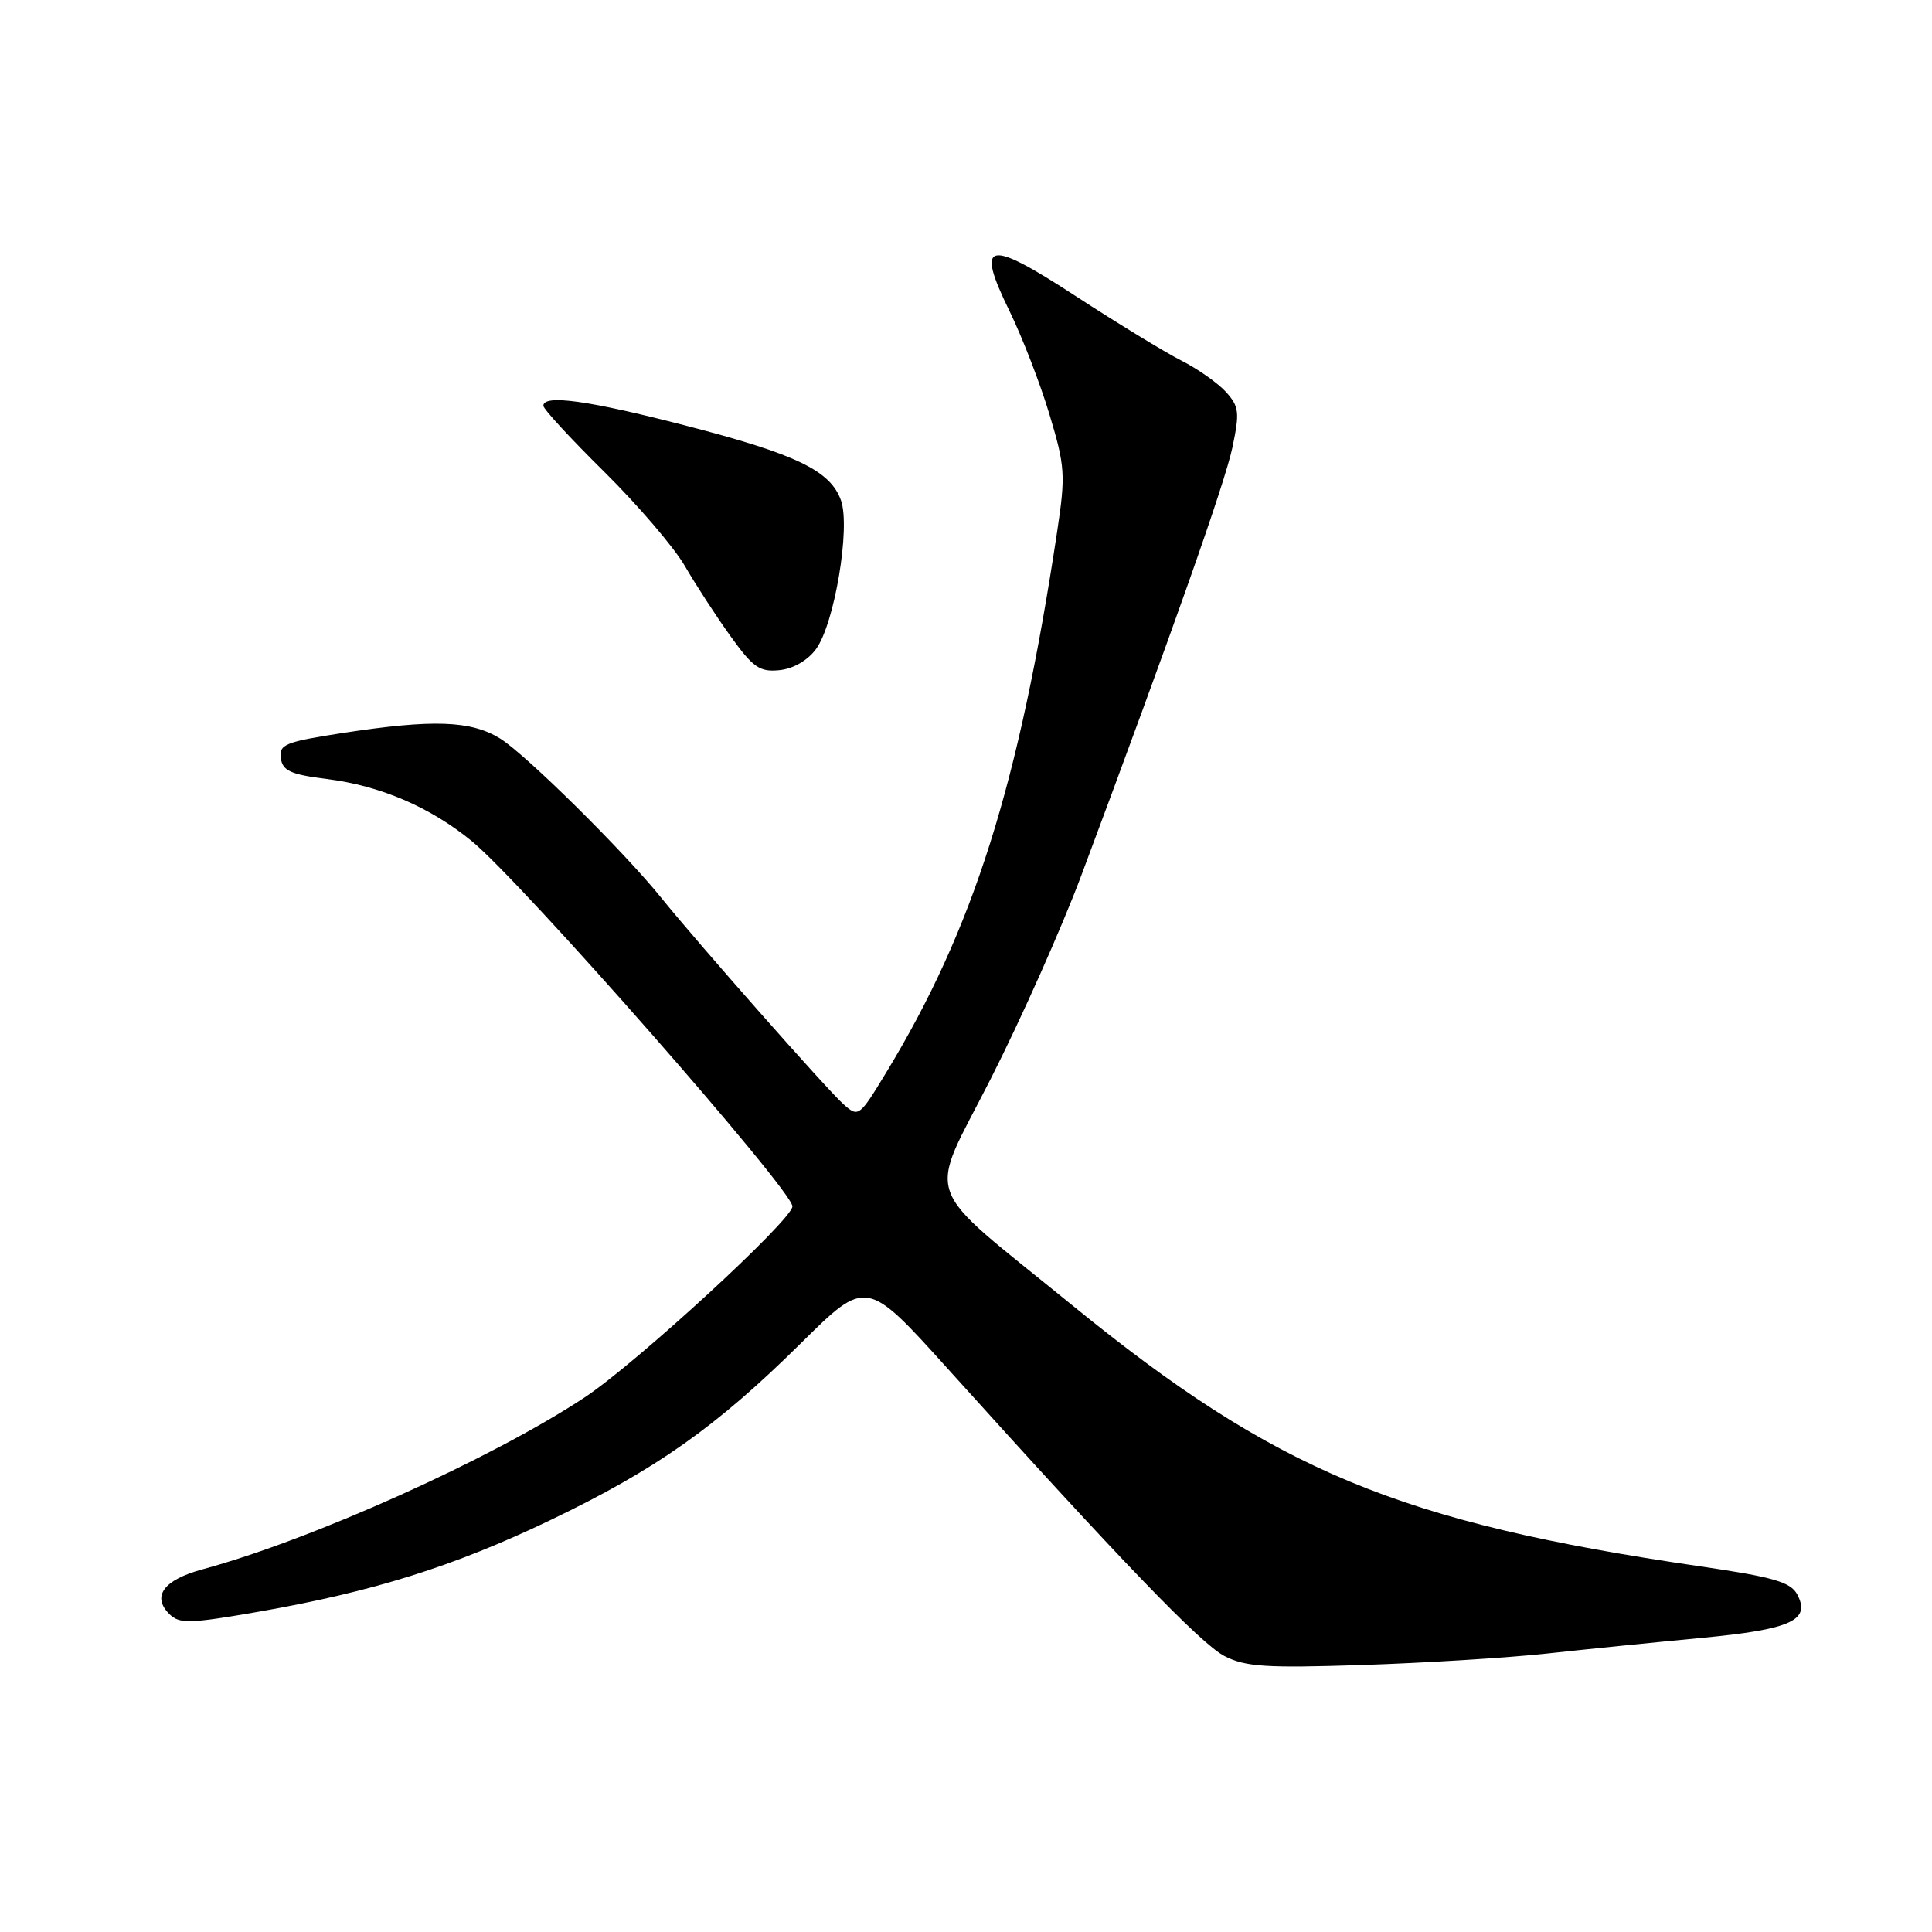 <?xml version="1.0" encoding="UTF-8" standalone="no"?>
<!DOCTYPE svg PUBLIC "-//W3C//DTD SVG 1.1//EN" "http://www.w3.org/Graphics/SVG/1.1/DTD/svg11.dtd" >
<svg xmlns="http://www.w3.org/2000/svg" xmlns:xlink="http://www.w3.org/1999/xlink" version="1.1" viewBox="0 0 256 256">
 <g >
 <path fill="currentColor"
d=" M 205.00 219.10 C 210.22 218.53 219.44 217.60 225.47 217.03 C 237.35 215.90 239.98 214.70 238.13 211.25 C 237.26 209.63 234.96 208.96 225.29 207.55 C 185.34 201.71 169.02 194.92 142.00 172.89 C 121.75 156.39 122.87 159.49 131.25 143.00 C 135.30 135.03 140.71 122.88 143.28 116.00 C 155.37 83.67 162.29 64.06 163.30 59.30 C 164.28 54.64 164.19 53.87 162.45 51.94 C 161.38 50.76 158.70 48.87 156.50 47.76 C 154.30 46.64 148.06 42.83 142.62 39.29 C 130.77 31.56 129.21 31.90 133.76 41.21 C 135.45 44.67 137.84 50.84 139.06 54.92 C 141.13 61.79 141.21 62.92 140.08 70.42 C 135.01 104.04 129.00 123.06 117.43 142.11 C 113.85 148.01 113.75 148.08 111.76 146.31 C 109.60 144.39 92.39 124.89 87.65 119.00 C 82.69 112.84 69.65 99.95 66.27 97.86 C 62.40 95.47 57.38 95.29 45.39 97.13 C 37.79 98.30 36.95 98.64 37.21 100.47 C 37.45 102.14 38.52 102.62 43.28 103.22 C 50.38 104.10 57.00 106.94 62.52 111.46 C 69.17 116.91 105.00 157.72 105.00 159.85 C 105.00 161.61 84.30 180.65 77.46 185.17 C 65.17 193.29 41.33 204.02 26.81 207.95 C 21.70 209.34 20.08 211.51 22.43 213.86 C 23.77 215.19 25.07 215.16 34.22 213.57 C 49.39 210.92 60.13 207.56 72.87 201.45 C 86.93 194.71 94.90 189.09 106.11 178.00 C 114.80 169.40 114.80 169.40 125.65 181.44 C 148.51 206.81 159.10 217.80 162.24 219.43 C 165.01 220.86 167.75 221.04 180.50 220.62 C 188.75 220.35 199.78 219.67 205.00 219.10 Z  M 108.13 86.00 C 110.57 82.67 112.71 69.93 111.44 66.32 C 110.05 62.37 105.54 60.19 90.84 56.39 C 78.02 53.07 72.00 52.23 72.00 53.77 C 72.00 54.20 75.63 58.14 80.07 62.52 C 84.51 66.91 89.32 72.53 90.75 75.00 C 92.18 77.47 94.90 81.66 96.80 84.30 C 99.78 88.45 100.66 89.07 103.28 88.80 C 105.11 88.62 107.02 87.51 108.13 86.00 Z "/>
</g>
</svg>
